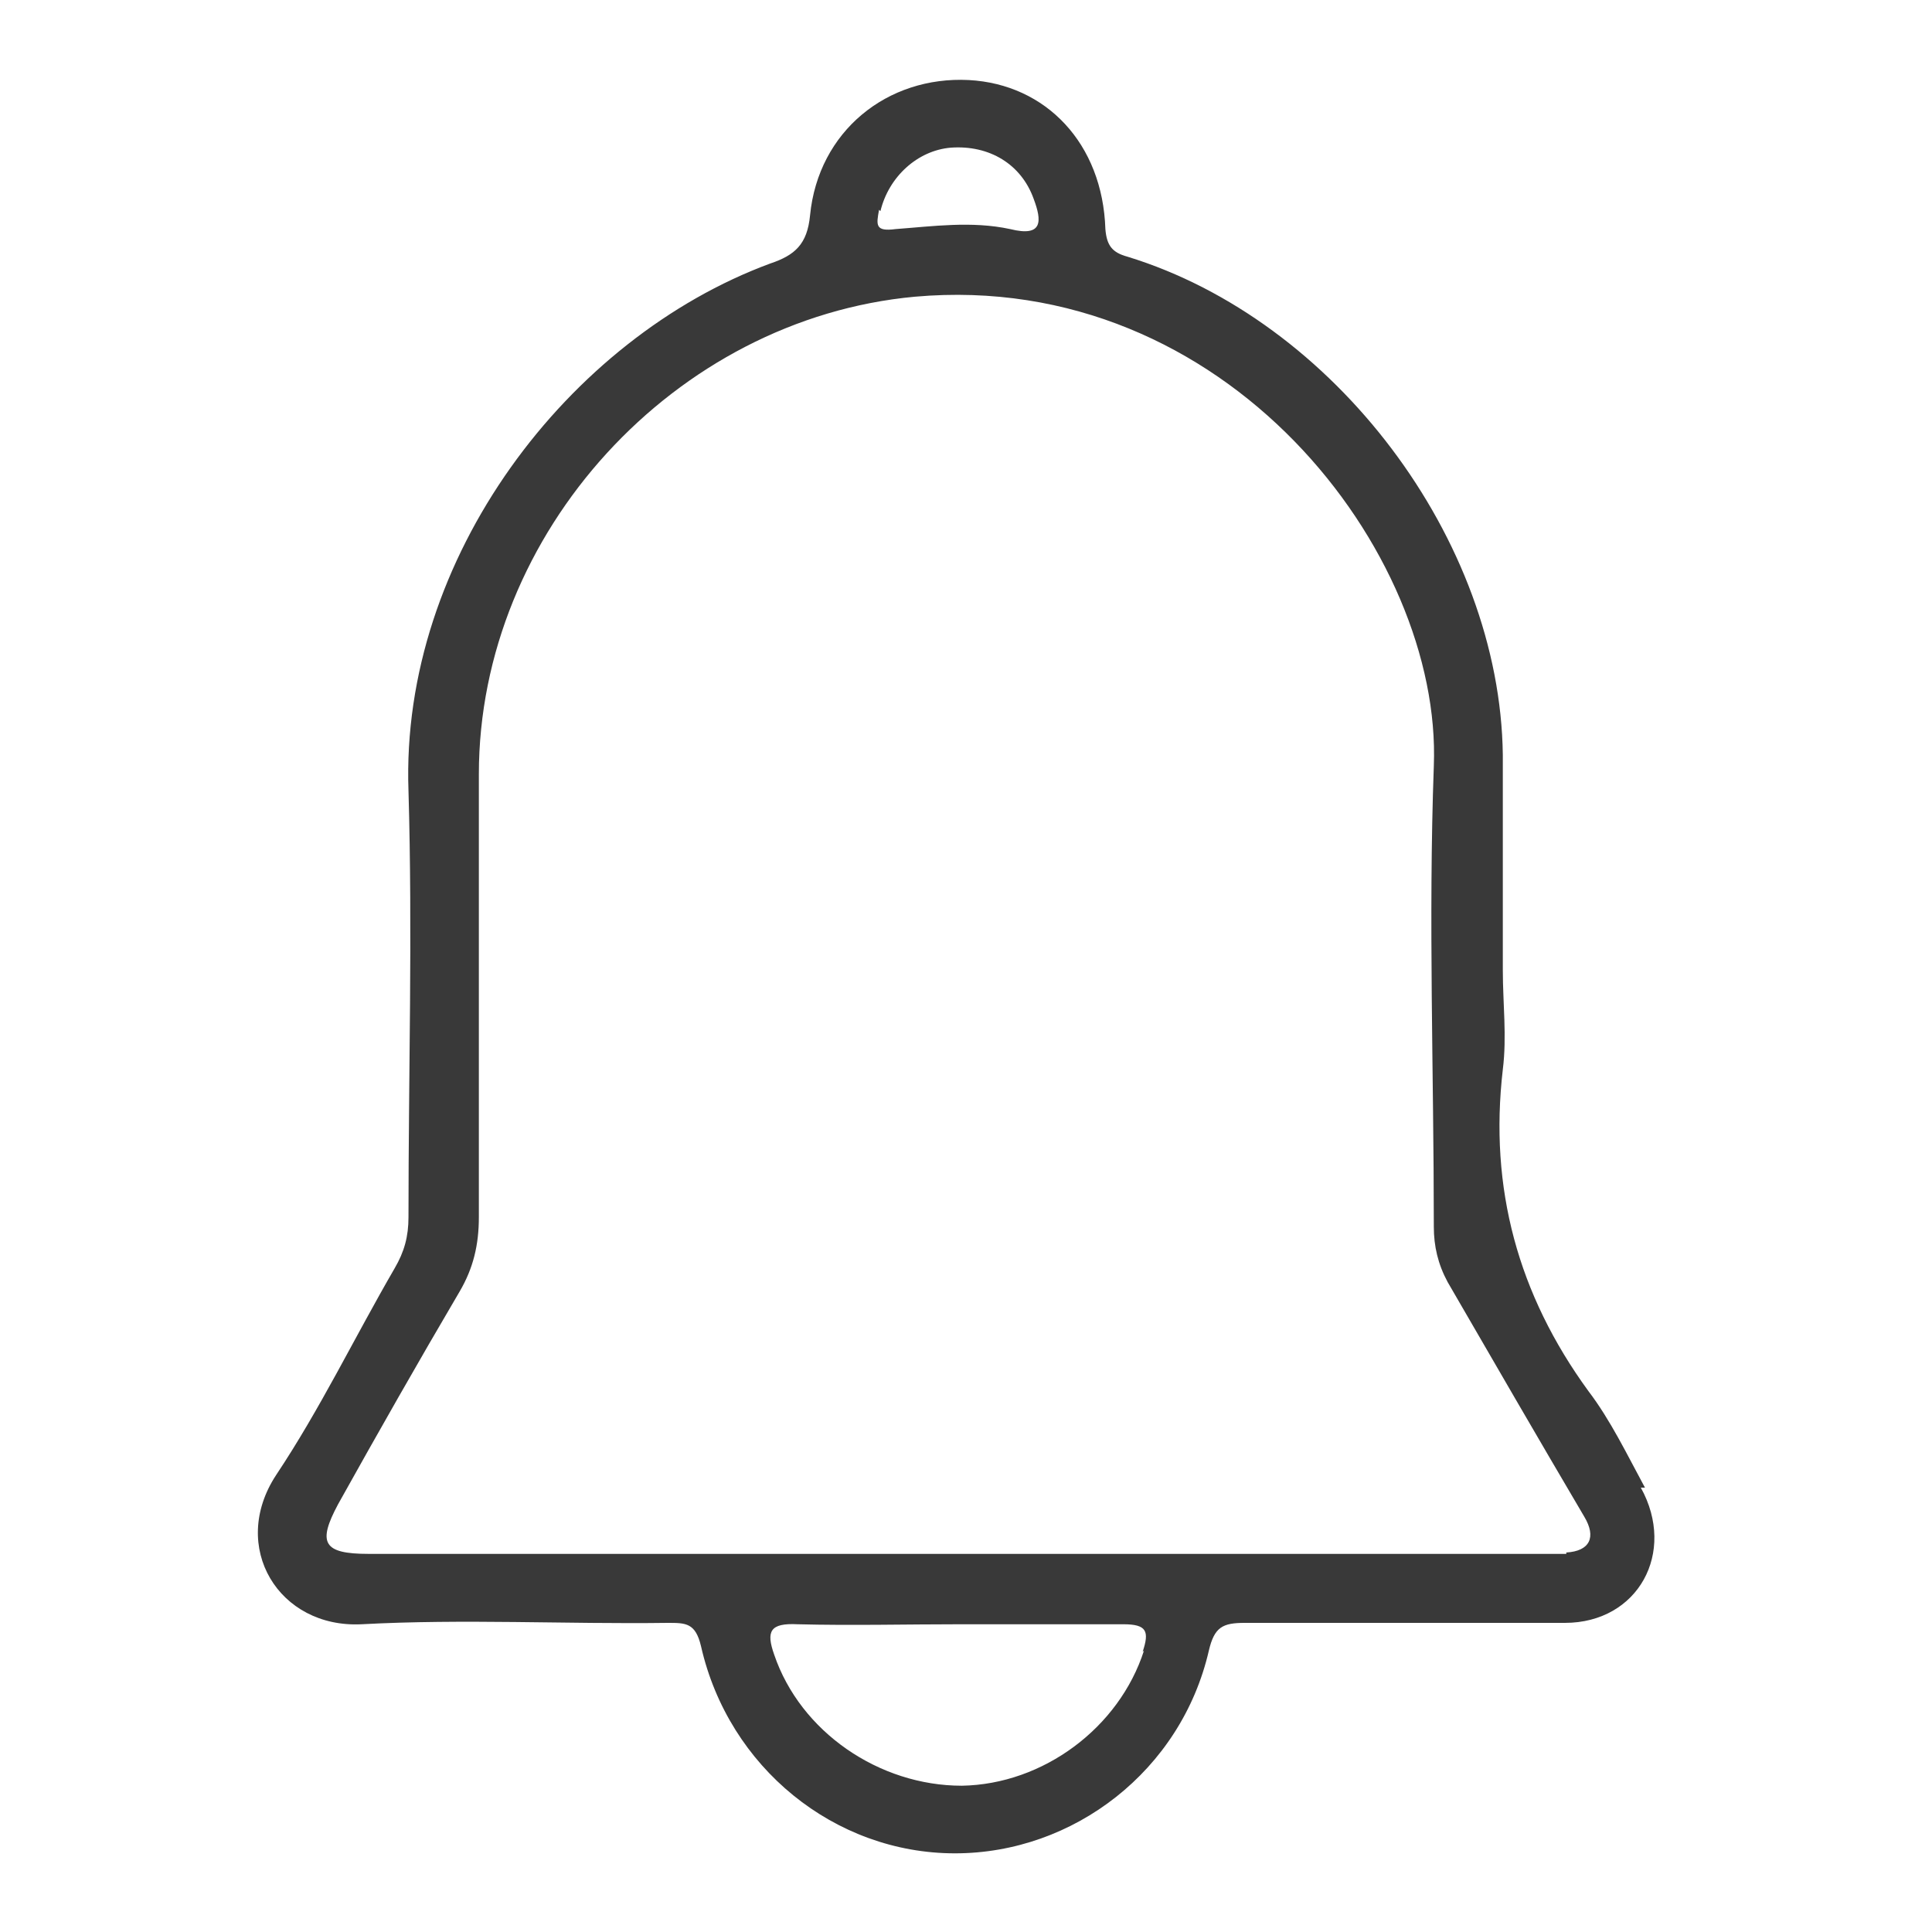 <?xml version="1.0" encoding="UTF-8"?>
<svg id="Layer_1" data-name="Layer 1" xmlns="http://www.w3.org/2000/svg" viewBox="0 0 14 14">
  <defs>
    <style>
      .cls-1 {
        fill: #393939;
      }

      .cls-2 {
        fill: none;
      }
    </style>
  </defs>
  <rect class="cls-2" width="14" height="14"/>
  <path class="cls-1" d="M11.92,10.78c-.13-.24-.25-.49-.41-.7-.51-.7-.72-1.47-.62-2.33,.03-.24,0-.48,0-.72,0-.52,0-1.04,0-1.56-.02-1.56-1.22-3.15-2.72-3.61-.11-.03-.15-.08-.16-.2-.02-.62-.43-1.05-.99-1.08-.59-.03-1.09,.37-1.15,.98-.02,.21-.11,.29-.29,.35-1.46,.54-2.68,2.13-2.62,3.82,.03,1.03,0,2.06,0,3.09,0,.14-.03,.25-.1,.37-.29,.5-.54,1.02-.86,1.5-.34,.52,.02,1.11,.62,1.08,.74-.04,1.48,0,2.22-.01,.13,0,.2,0,.24,.17,.2,.88,.97,1.5,1.84,1.5,.86,0,1.64-.6,1.84-1.47,.04-.17,.1-.2,.26-.2,.77,0,1.55,0,2.32,0,.53,0,.81-.51,.55-.98ZM6.38,1.53c.06-.25,.27-.44,.51-.46,.28-.02,.51,.12,.6,.37,.06,.16,.07,.28-.17,.22-.28-.06-.56-.02-.83,0-.15,.02-.14-.03-.12-.14Zm1.91,10.43c-.18,.56-.73,.97-1.32,.98-.6,0-1.17-.39-1.36-.95-.06-.17-.03-.23,.17-.22,.39,.01,.79,0,1.18,0s.79,0,1.18,0c.17,0,.19,.05,.14,.2Zm3.06-.7c-.07,0-.13,0-.2,0-1.4,0-2.8,0-4.2,0s-2.85,0-4.28,0c-.33,0-.37-.08-.22-.36,.29-.52,.58-1.03,.88-1.54,.1-.17,.14-.34,.14-.54,0-1.07,0-2.14,0-3.21,0-1.75,1.42-3.3,3.16-3.46,2.26-.2,3.82,1.86,3.76,3.4-.04,1.11,0,2.22,0,3.34,0,.14,.03,.27,.1,.4,.33,.57,.66,1.14,.99,1.7,.09,.15,.04,.25-.13,.26Z"/>
</svg>